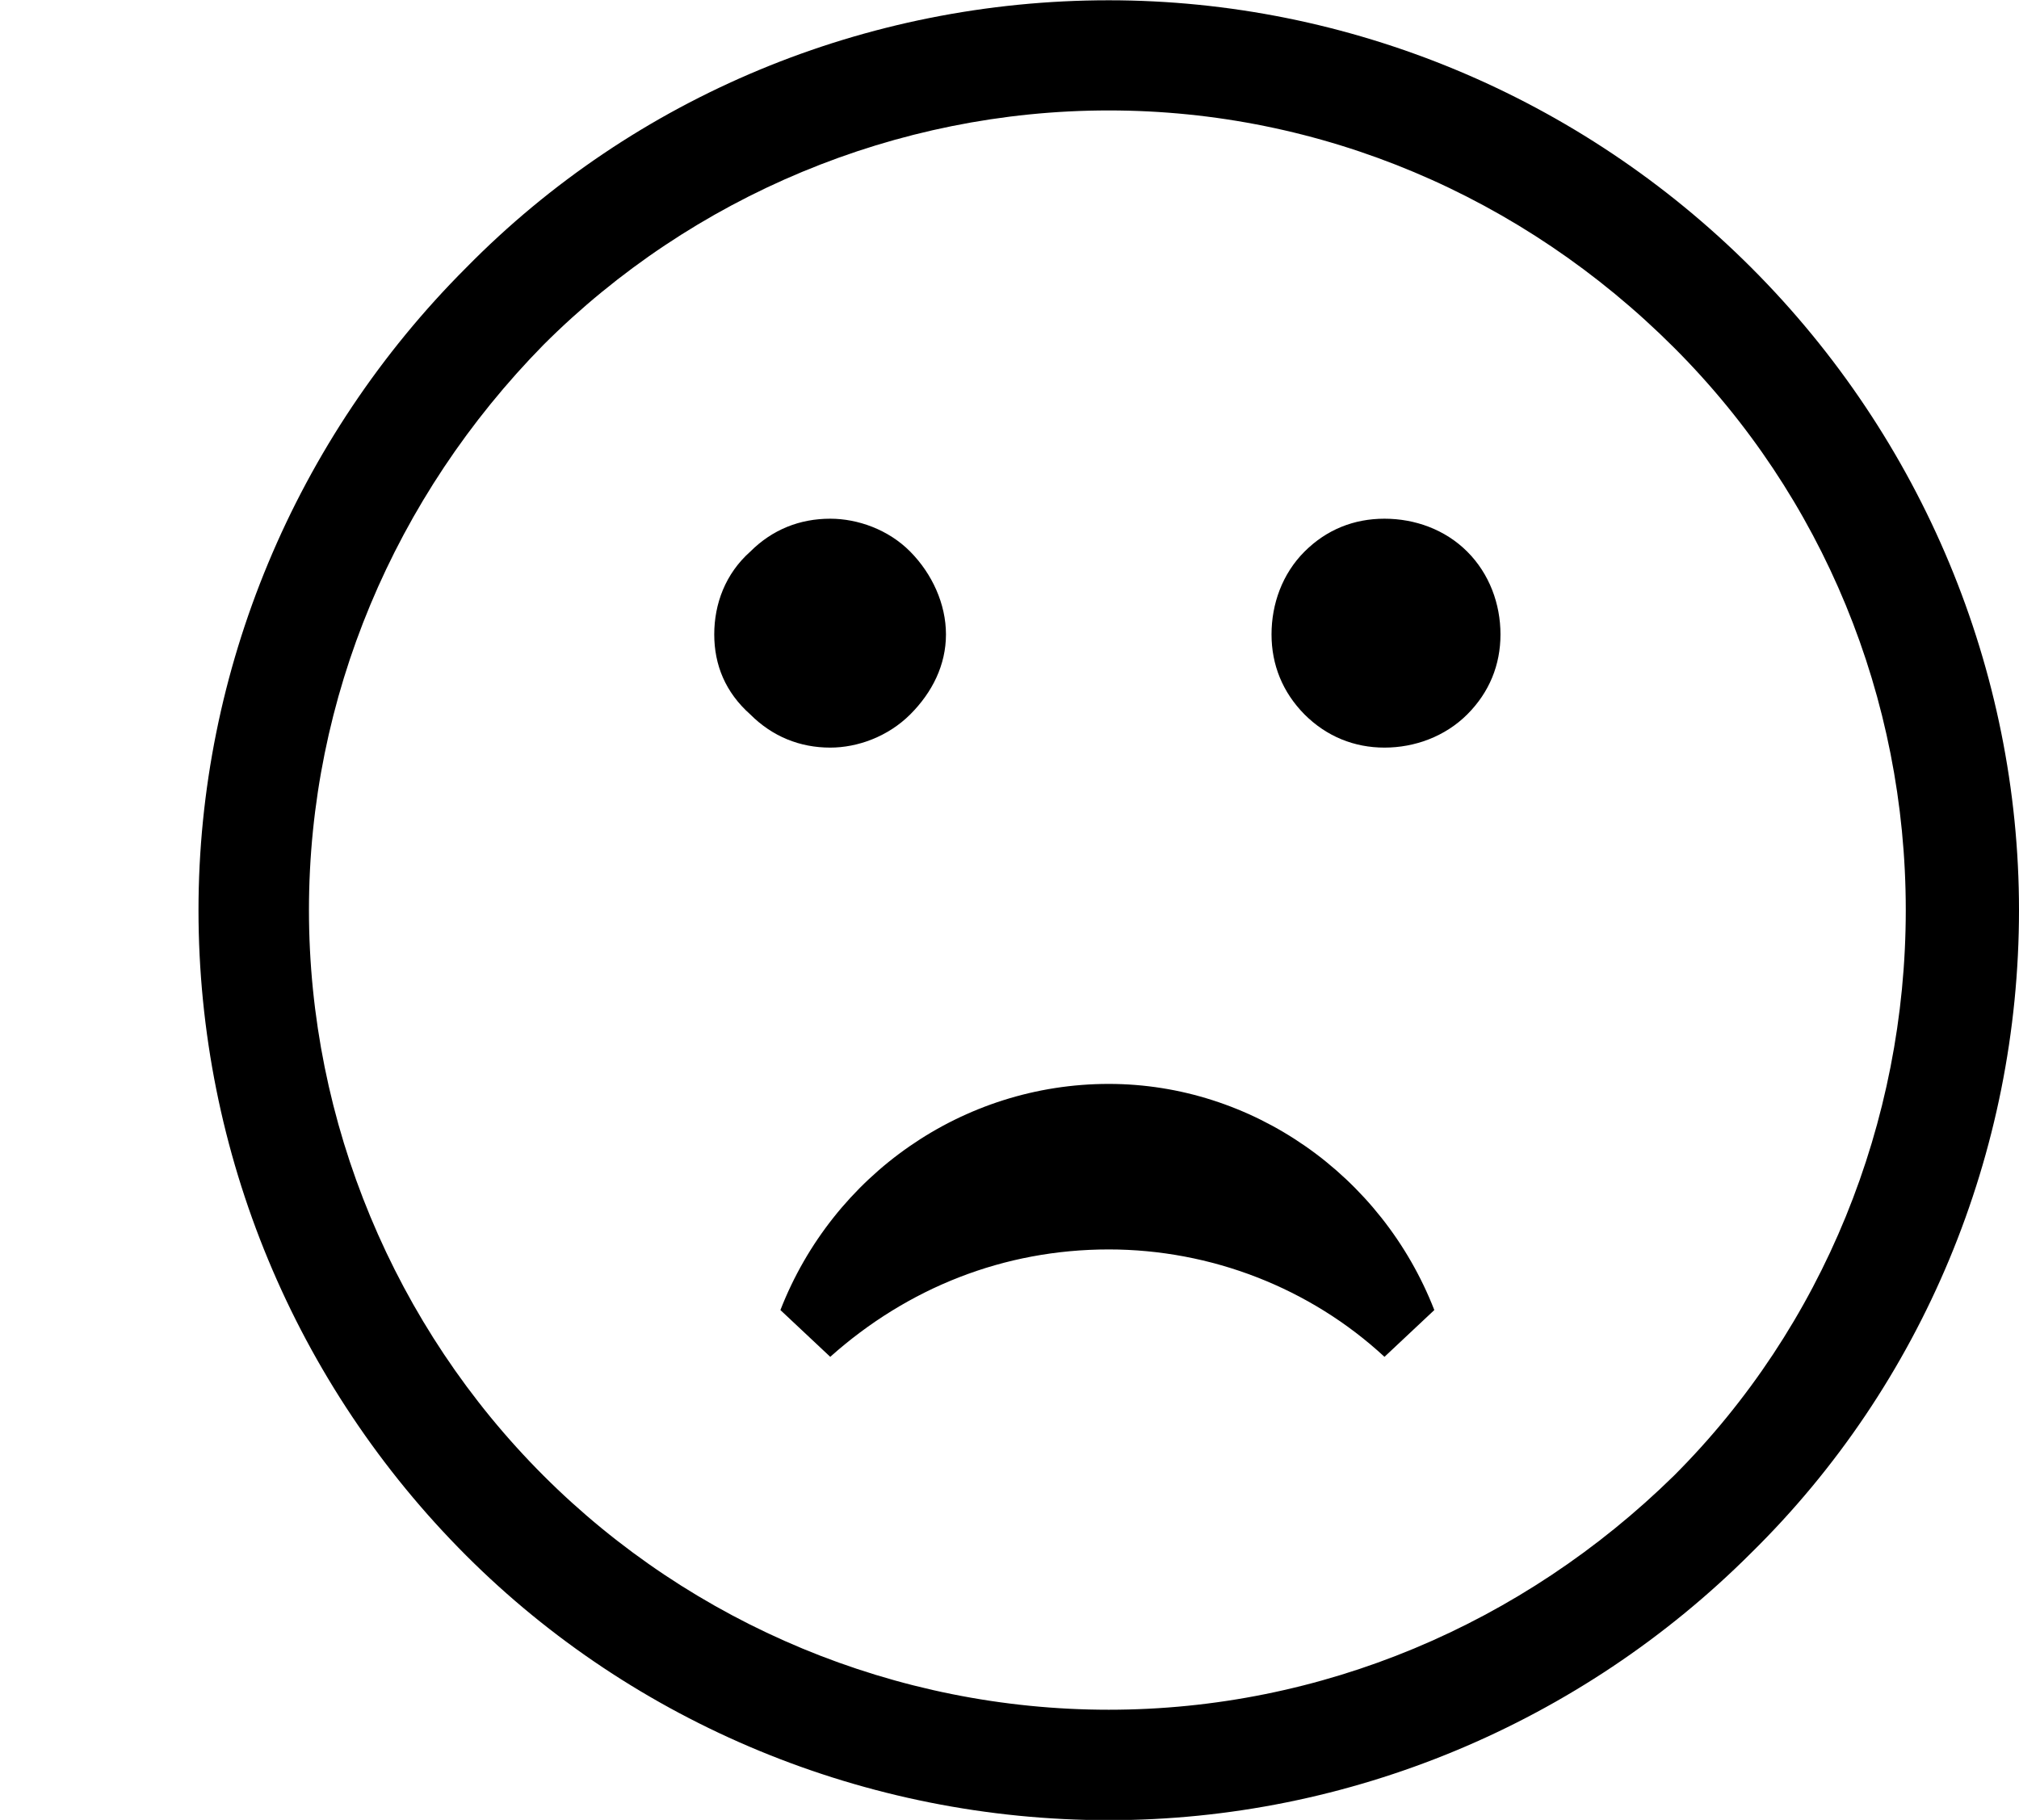 <?xml version='1.0' encoding='UTF-8'?>
<!-- This file was generated by dvisvgm 2.9.1 -->
<svg version='1.1' xmlns='http://www.w3.org/2000/svg' xmlns:xlink='http://www.w3.org/1999/xlink' viewBox='76.712 56.189 7.293 6.575'>
<defs>
<path id='g0-47' d='M6.884-3.288C6.884-2.521 6.585-1.783 6.047-1.245C5.499-.707 4.772-.399 4.005-.399S2.501-.707 1.963-1.245S1.116-2.521 1.116-3.288S1.425-4.782 1.963-5.33C2.501-5.868 3.238-6.177 4.005-6.177S5.499-5.868 6.047-5.32C6.585-4.782 6.884-4.055 6.884-3.288ZM1.684-5.609C1.066-4.991 .717-4.154 .717-3.288C.717-2.411 1.066-1.574 1.684-.956C2.291-.349 3.128 0 4.005 0C4.872 0 5.709-.349 6.326-.966C6.944-1.574 7.293-2.411 7.293-3.288C7.293-4.154 6.944-4.991 6.326-5.609S4.872-6.575 4.005-6.575C3.128-6.575 2.291-6.227 1.684-5.609ZM5.001-1.674L5.181-1.843C4.991-2.331 4.523-2.66 4.005-2.66C3.477-2.66 3.009-2.331 2.819-1.843L2.999-1.674C3.278-1.923 3.626-2.062 4.005-2.062C4.374-2.062 4.732-1.923 5.001-1.674ZM2.71-3.995C2.79-3.915 2.889-3.875 2.999-3.875C3.098-3.875 3.208-3.915 3.288-3.995S3.417-4.174 3.417-4.284S3.367-4.503 3.288-4.583S3.098-4.702 2.999-4.702C2.889-4.702 2.79-4.663 2.71-4.583C2.62-4.503 2.58-4.394 2.58-4.284S2.62-4.075 2.71-3.995ZM4.712-3.995C4.792-3.915 4.892-3.875 5.001-3.875S5.22-3.915 5.3-3.995S5.42-4.174 5.42-4.284S5.38-4.503 5.3-4.583S5.111-4.702 5.001-4.702S4.792-4.663 4.712-4.583S4.593-4.394 4.593-4.284S4.633-4.075 4.712-3.995Z'/>
</defs>
<g id="Guides">
  <g id="H-reference" style="fill:#27AAE1;stroke:none;" transform="matrix(1 0 0 1 339 696)">
   <path d="M 54.932 0 L 57.666 0 L 30.566 -70.459 L 28.076 -70.459 L 0.977 0 L 3.662 0 L 12.94 -24.463 L 45.703 -24.463 Z M 29.199 -67.09 L 29.443 -67.09 L 44.824 -26.709 L 13.818 -26.709 Z"/>
  </g>
  <line id="Baseline-S" style="fill:none;stroke:#27AAE1;opacity:1;stroke-width:0.577;" x1="263" x2="3036" y1="696" y2="696"/>
  <line id="Capline-S" style="fill:none;stroke:#27AAE1;opacity:1;stroke-width:0.577;" x1="263" x2="3036" y1="625.541" y2="625.541"/>
  <g id="H-reference" style="fill:#27AAE1;stroke:none;" transform="matrix(1 0 0 1 339 1126)">
   <path d="M 54.932 0 L 57.666 0 L 30.566 -70.459 L 28.076 -70.459 L 0.977 0 L 3.662 0 L 12.94 -24.463 L 45.703 -24.463 Z M 29.199 -67.09 L 29.443 -67.09 L 44.824 -26.709 L 13.818 -26.709 Z"/>
  </g>
  <line id="Baseline-M" style="fill:none;stroke:#27AAE1;opacity:1;stroke-width:0.577;" x1="263" x2="3036" y1="1126" y2="1126"/>
  <line id="Capline-M" style="fill:none;stroke:#27AAE1;opacity:1;stroke-width:0.577;" x1="263" x2="3036" y1="1055.54" y2="1055.54"/>
  <g id="H-reference" style="fill:#27AAE1;stroke:none;" transform="matrix(1 0 0 1 339 1556)">
   <path d="M 54.932 0 L 57.666 0 L 30.566 -70.459 L 28.076 -70.459 L 0.977 0 L 3.662 0 L 12.94 -24.463 L 45.703 -24.463 Z M 29.199 -67.09 L 29.443 -67.09 L 44.824 -26.709 L 13.818 -26.709 Z"/>
  </g>
  <line id="Baseline-L" style="fill:none;stroke:#27AAE1;opacity:1;stroke-width:0.577;" x1="263" x2="3036" y1="1556" y2="1556"/>
  <line id="Capline-L" style="fill:none;stroke:#27AAE1;opacity:1;stroke-width:0.577;" x1="263" x2="3036" y1="1485.54" y2="1485.54"/>
  <rect height="119.336" id="left-margin" style="fill:#00AEEF;stroke:none;opacity:0.4;" width="12.451" x="1394.06" y="1030.79"/>
  <rect height="119.336" id="right-margin" style="fill:#00AEEF;stroke:none;opacity:0.4;" width="12.451" x="1493.18" y="1030.79"/>
</g>
<g id='Regular-M'>
<use x='76.712' y='62.765' xlink:href='#g0-47'/>
</g>
</svg>